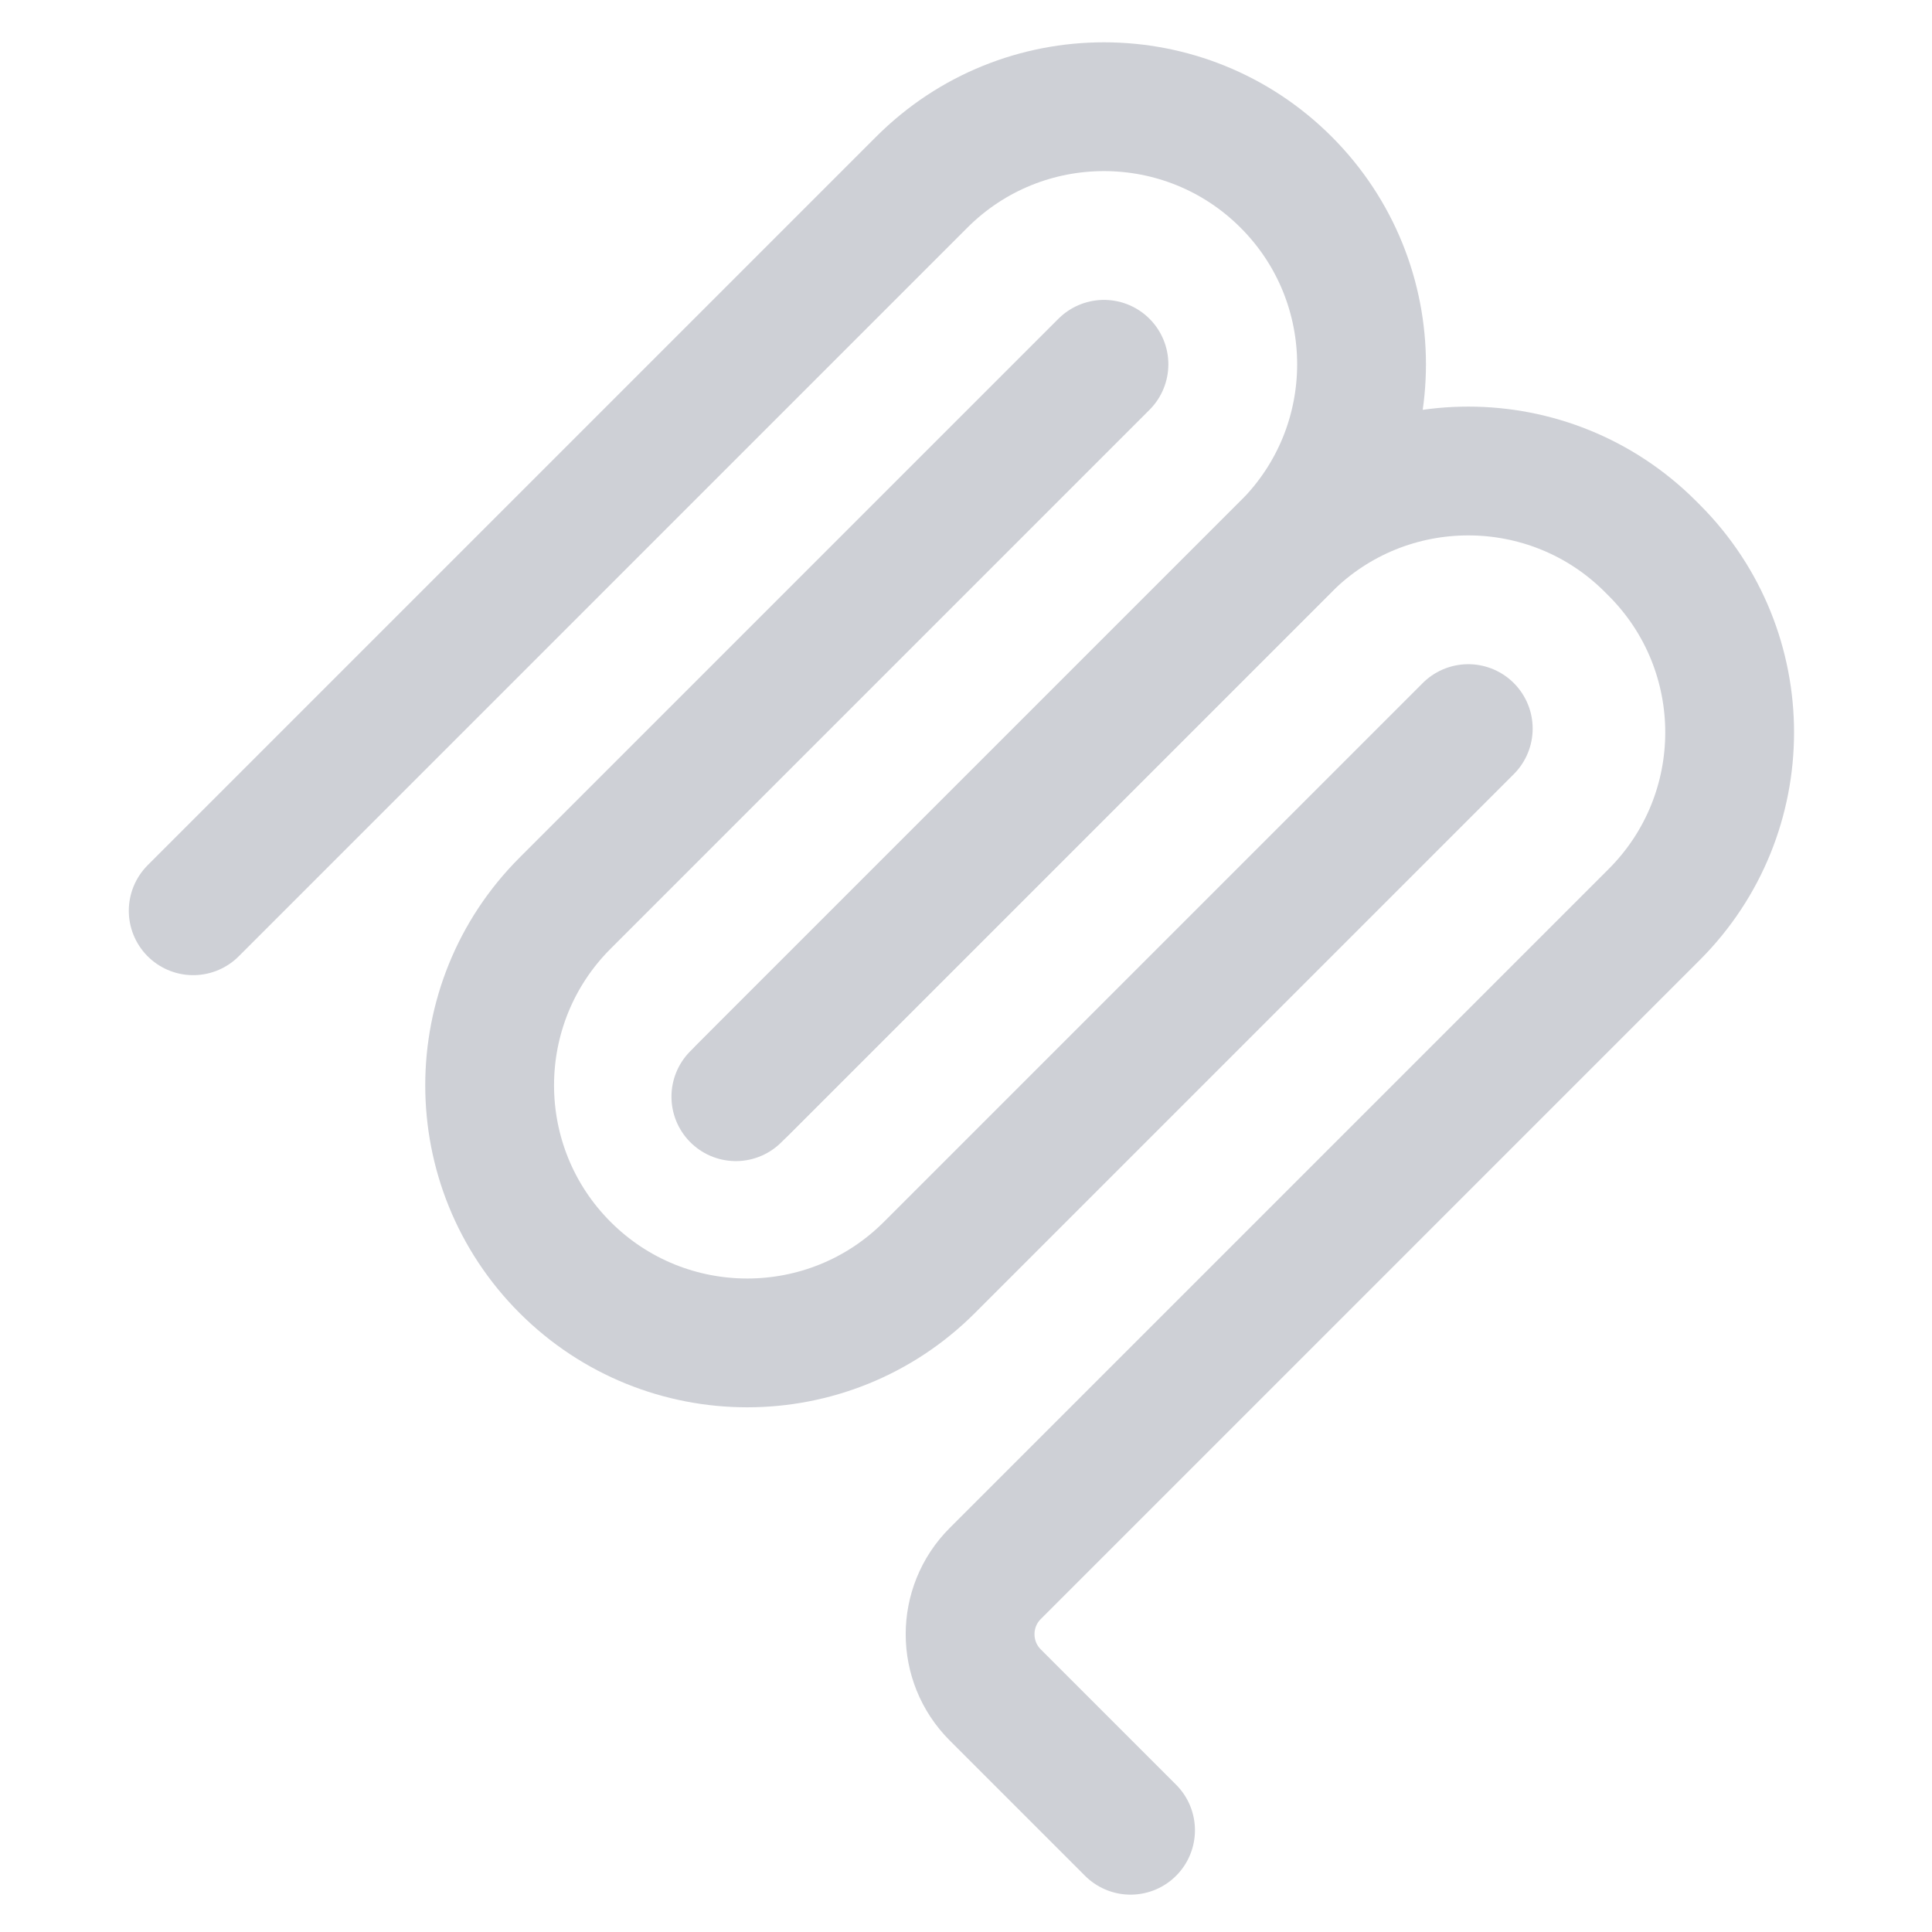 <svg xmlns="http://www.w3.org/2000/svg" width="13" height="13" viewBox="0 0 180 180" fill="none">
  <g clip-path="url(#clip0_19_13)">
    <path d="M18 84.853L85.882 16.971C95.255 7.598 110.451 7.598 119.823 16.971V16.971C129.196 26.343 129.196 41.539 119.823 50.912L68.558 102.177" stroke="#CED0D6" stroke-width="12" stroke-linecap="round"/>
    <path d="M69.265 101.47L119.823 50.912C129.196 41.539 144.392 41.539 153.765 50.912L154.118 51.265C163.491 60.638 163.491 75.834 154.118 85.206L92.725 146.6C89.601 149.724 89.601 154.789 92.725 157.913L105.331 170.52" stroke="#CED0D6" stroke-width="12" stroke-linecap="round"/>
    <path d="M102.853 33.941L52.648 84.146C43.276 93.518 43.276 108.714 52.648 118.087V118.087C62.021 127.459 77.217 127.459 86.589 118.087L136.794 67.882" stroke="#CED0D6" stroke-width="12" stroke-linecap="round"/>
  </g>
  <defs>
    <clipPath id="clip0_19_13">
      <rect width="180" height="180" fill="white"/>
    </clipPath>
  </defs>
</svg>